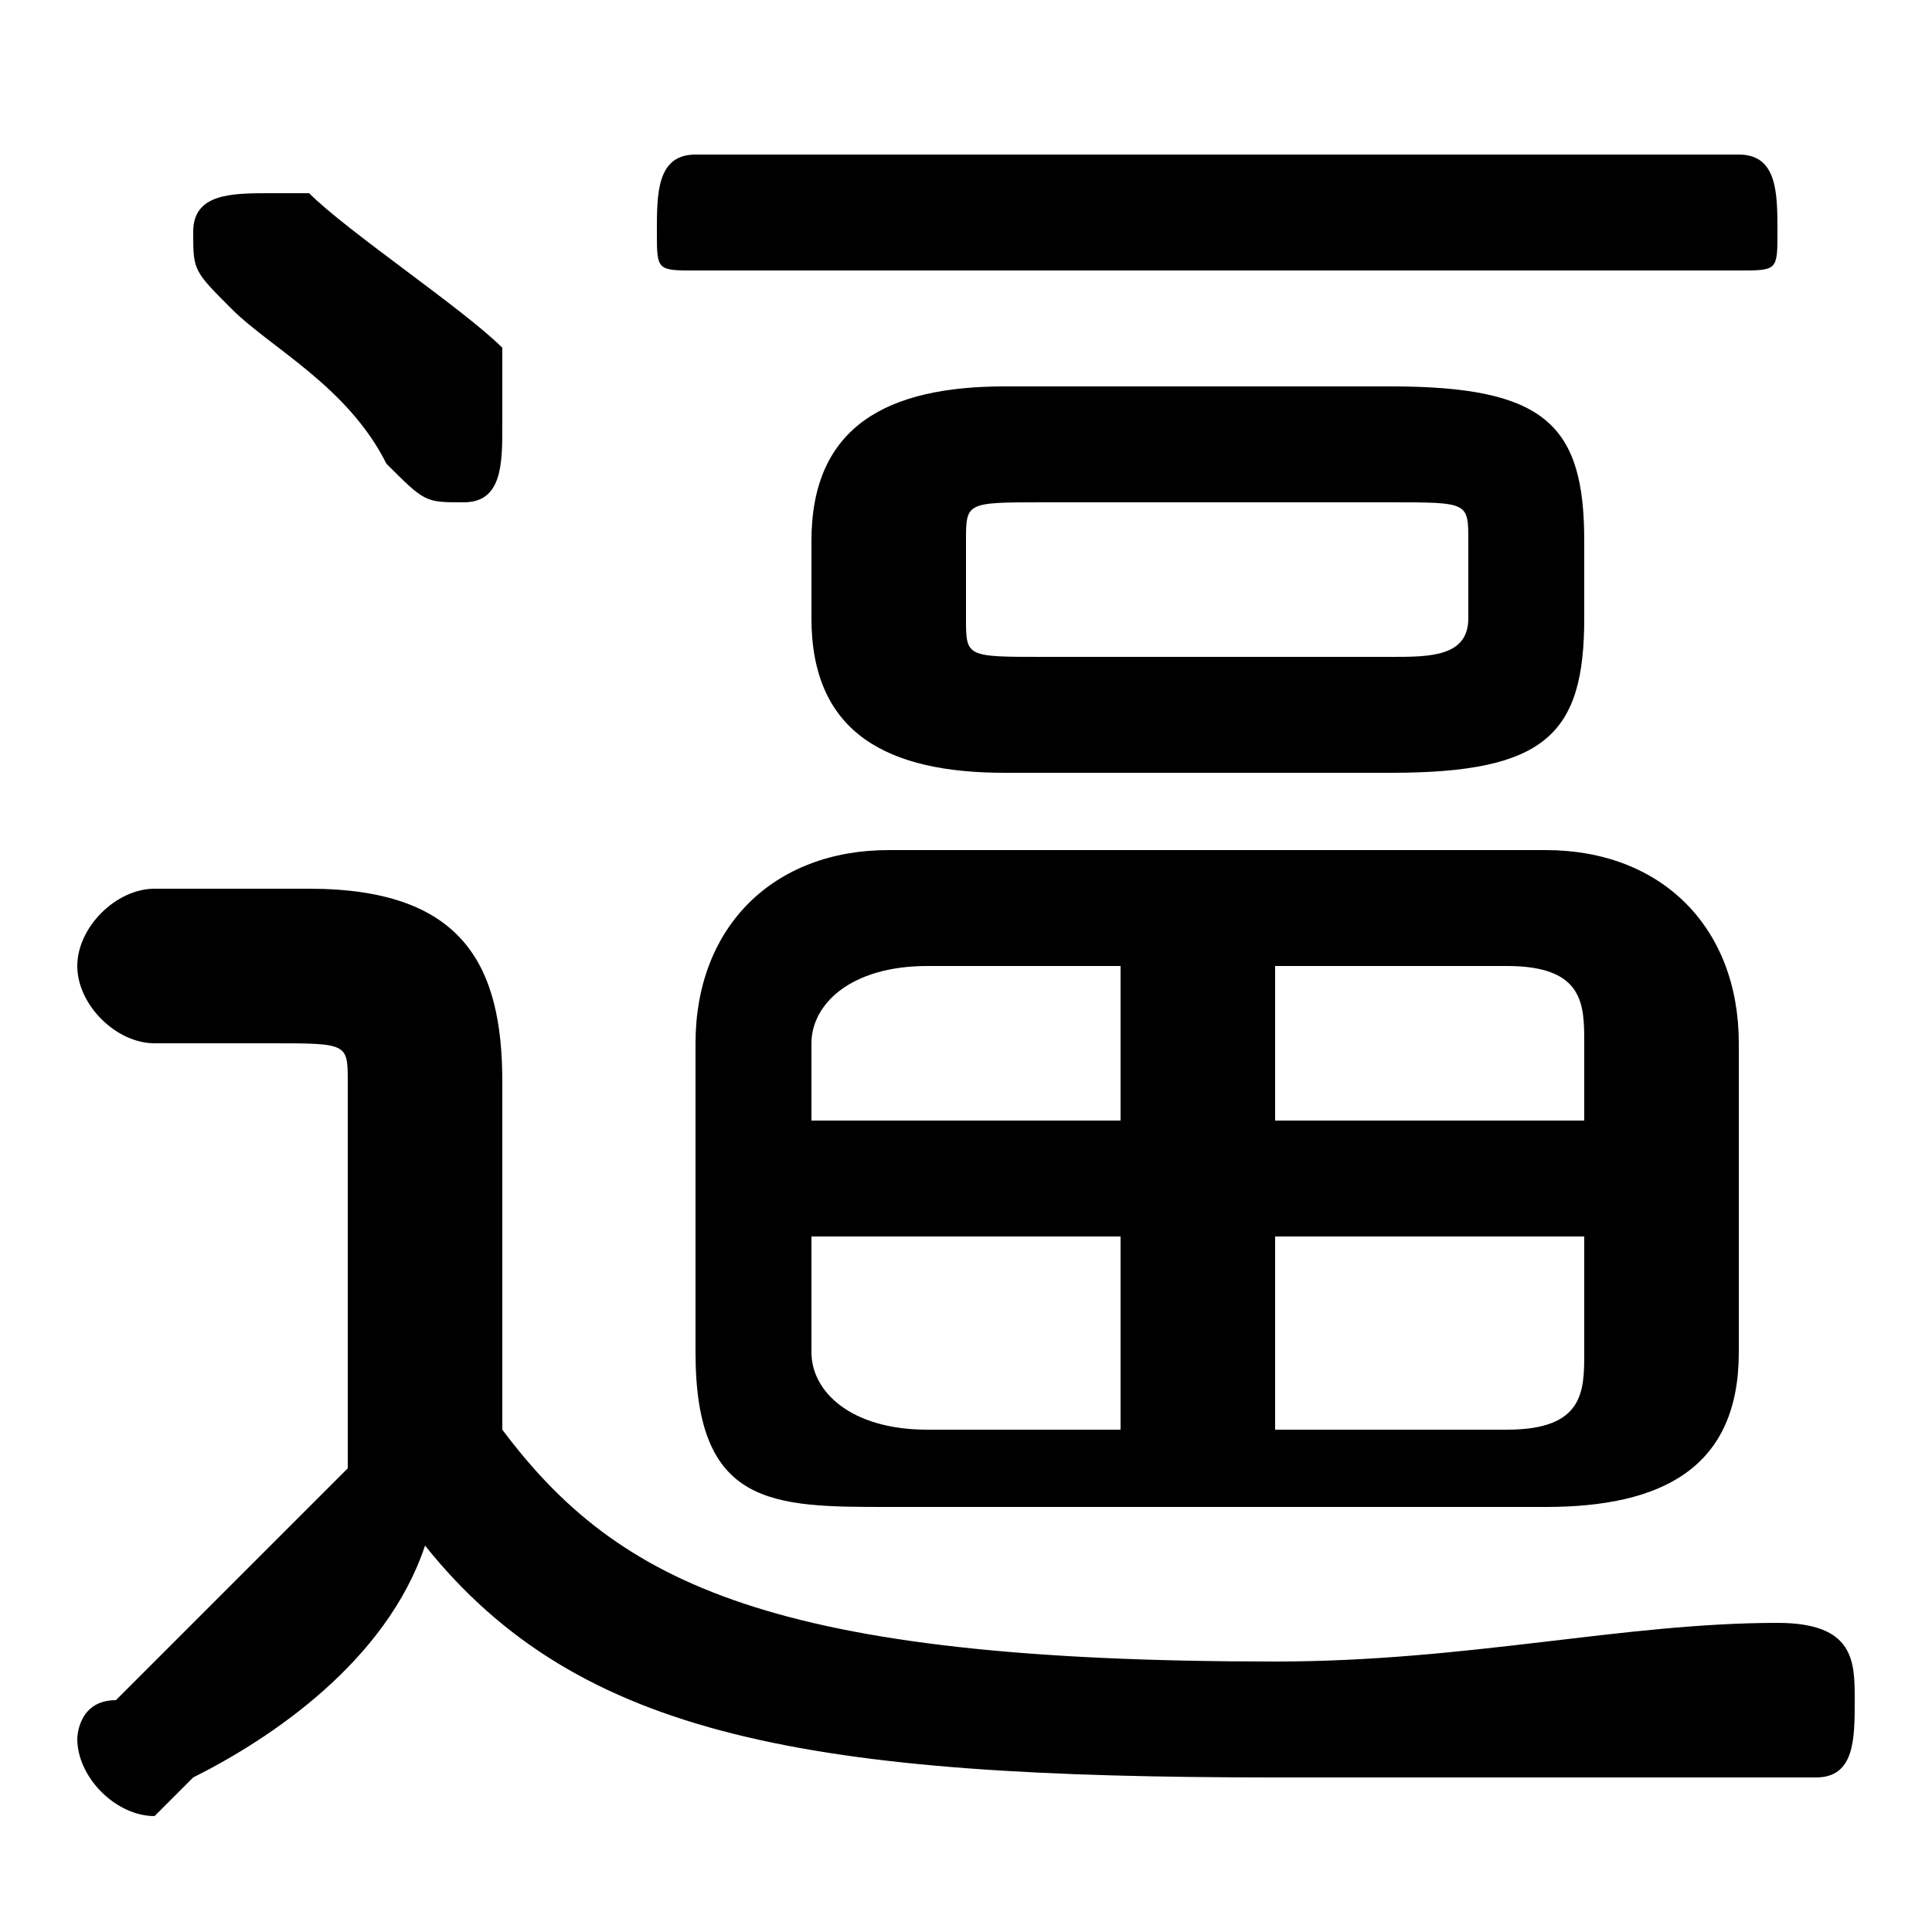 <svg xmlns="http://www.w3.org/2000/svg" viewBox="0 -44.0 50.0 50.0">
    <rect x="0" y="-44.0" width="50.0" height="50.0" fill="#808080" stroke="none"/>
    <g transform="scale(1, -1)">
        <!-- ボディの枠 -->
        <rect x="0" y="-6.0" width="50.0" height="50.0"
            stroke="white" fill="white"/>
        <!-- グリフ座標系の原点 -->
        <circle cx="0" cy="0" r="5" fill="white"/>
        <!-- グリフのアウトライン -->
        <g style="fill:black;stroke:#000000;stroke-width:0;stroke-linecap:round;stroke-linejoin:round;">
        <path d="M 13.0 16.0 C 13.0 19.0 12.0 21.0 8.0 21.0 L 4.0 21.0 C 3.0 21.0 2.0 20.0 2.0 19.0 C 2.0 18.0 3.0 17.0 4.0 17.0 L 7.0 17.0 C 9.0 17.0 9.0 17.0 9.0 16.0 L 9.0 6.0 C 7.0 4.0 5.0 2.0 3.0 0.0 C 2.0 0.0 2.0 -1.0 2.0 -1.0 C 2.0 -2.0 3.0 -3.0 4.0 -3.0 C 4.0 -3.0 4.0 -3.0 5.0 -2.0 C 7.0 -1.0 10.0 1.0 11.0 4.0 C 15.0 -1.0 21.0 -2.0 33.0 -2.0 C 38.0 -2.0 43.0 -2.0 47.0 -2.0 C 48.0 -2.0 48.0 -1.0 48.0 0.0 C 48.0 1.0 48.0 2.0 46.0 2.0 C 42.0 2.0 38.0 1.0 33.0 1.0 C 20.0 1.0 16.0 3.0 13.0 7.0 Z M 40.0 5.0 C 43.0 5.0 45.0 6.0 45.0 9.0 L 45.0 17.0 C 45.0 20.0 43.0 22.0 40.0 22.0 L 23.0 22.0 C 20.0 22.0 18.0 20.0 18.0 17.0 L 18.0 9.0 C 18.0 5.0 20.0 5.0 23.0 5.0 Z M 41.0 12.0 L 41.0 9.0 C 41.0 8.0 41.0 7.0 39.0 7.0 L 33.0 7.0 L 33.0 12.0 Z M 41.0 15.0 L 33.0 15.0 L 33.0 19.0 L 39.0 19.0 C 41.0 19.0 41.0 18.0 41.0 17.0 Z M 29.0 19.0 L 29.0 15.0 L 21.0 15.0 L 21.0 17.0 C 21.0 18.0 22.0 19.0 24.0 19.0 Z M 21.0 12.0 L 29.0 12.0 L 29.0 7.0 L 24.0 7.0 C 22.0 7.0 21.0 8.0 21.0 9.0 Z M 36.0 24.0 C 40.0 24.0 41.0 25.0 41.0 28.0 L 41.0 30.0 C 41.0 33.0 40.0 34.0 36.0 34.0 L 26.0 34.0 C 23.0 34.0 21.0 33.0 21.0 30.0 L 21.0 28.0 C 21.0 25.0 23.0 24.0 26.0 24.0 Z M 27.0 27.0 C 25.0 27.0 25.0 27.0 25.0 28.0 L 25.0 30.0 C 25.0 31.0 25.0 31.0 27.0 31.0 L 36.0 31.0 C 38.0 31.0 38.0 31.0 38.0 30.0 L 38.0 28.0 C 38.0 27.0 37.0 27.0 36.0 27.0 Z M 8.0 39.0 C 7.0 39.0 7.0 39.0 7.0 39.0 C 6.0 39.0 5.0 39.0 5.0 38.0 C 5.0 37.0 5.0 37.0 6.0 36.0 C 7.0 35.0 9.0 34.0 10.0 32.0 C 11.0 31.0 11.0 31.0 12.0 31.0 C 13.0 31.0 13.0 32.0 13.0 33.0 C 13.0 34.0 13.0 34.0 13.0 35.0 C 12.0 36.0 9.0 38.0 8.0 39.0 Z M 45.0 37.0 C 46.0 37.0 46.0 37.0 46.0 38.0 C 46.0 39.0 46.0 40.0 45.0 40.0 L 18.0 40.0 C 17.0 40.0 17.0 39.0 17.0 38.0 C 17.0 37.0 17.0 37.0 18.0 37.0 Z"/>
    </g>
    </g>
</svg>

